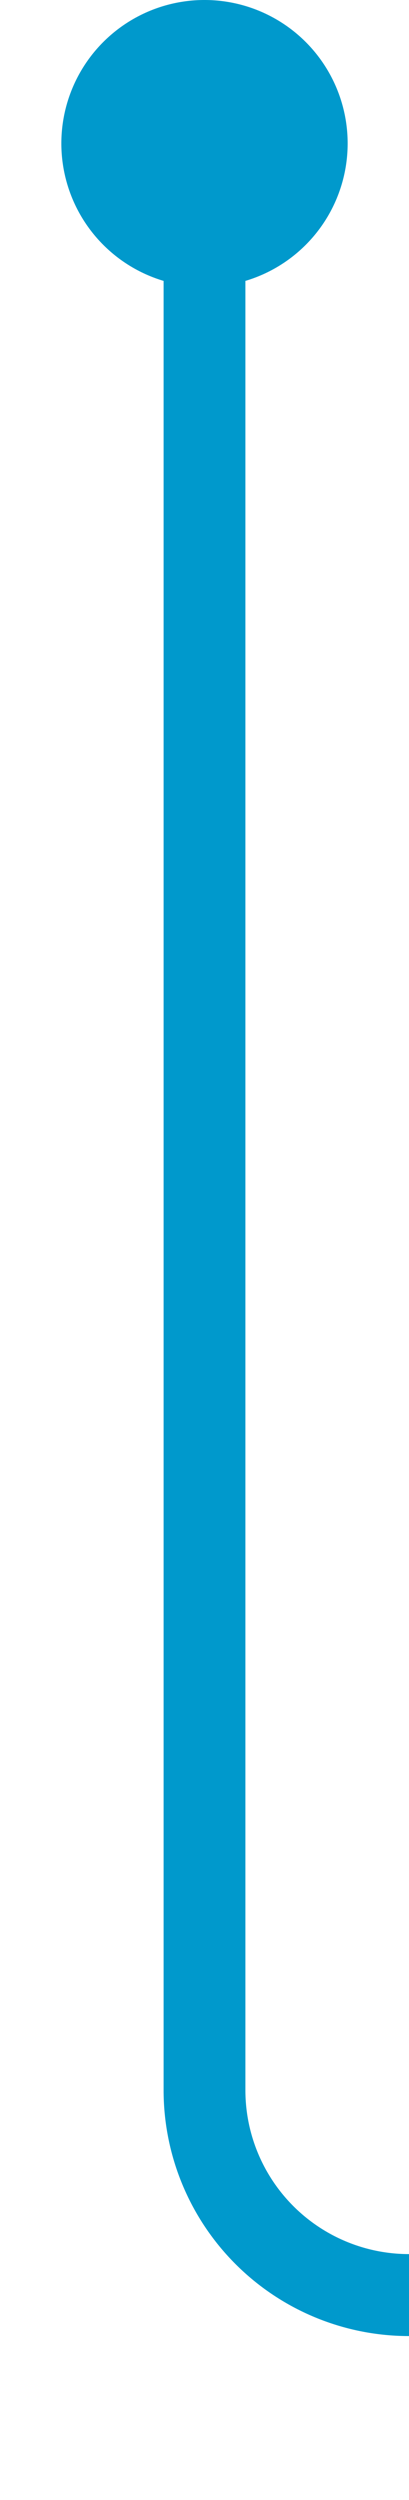 ﻿<?xml version="1.0" encoding="utf-8"?>
<svg version="1.1" xmlns:xlink="http://www.w3.org/1999/xlink" width="10px" height="61px" preserveAspectRatio="xMidYMin meet" viewBox="598 771  8 61" xmlns="http://www.w3.org/2000/svg">
  <path d="M 602 773  L 602 822  A 5 5 0 0 0 607 827 L 1481 827  " stroke-width="2" stroke="#0099cc" fill="none" />
  <path d="M 602 771  A 3.5 3.5 0 0 0 598.5 774.5 A 3.5 3.5 0 0 0 602 778 A 3.5 3.5 0 0 0 605.5 774.5 A 3.5 3.5 0 0 0 602 771 Z M 1475.893 822.707  L 1480.186 827  L 1475.893 831.293  L 1477.307 832.707  L 1482.307 827.707  L 1483.014 827  L 1482.307 826.293  L 1477.307 821.293  L 1475.893 822.707  Z " fill-rule="nonzero" fill="#0099cc" stroke="none" />
</svg>